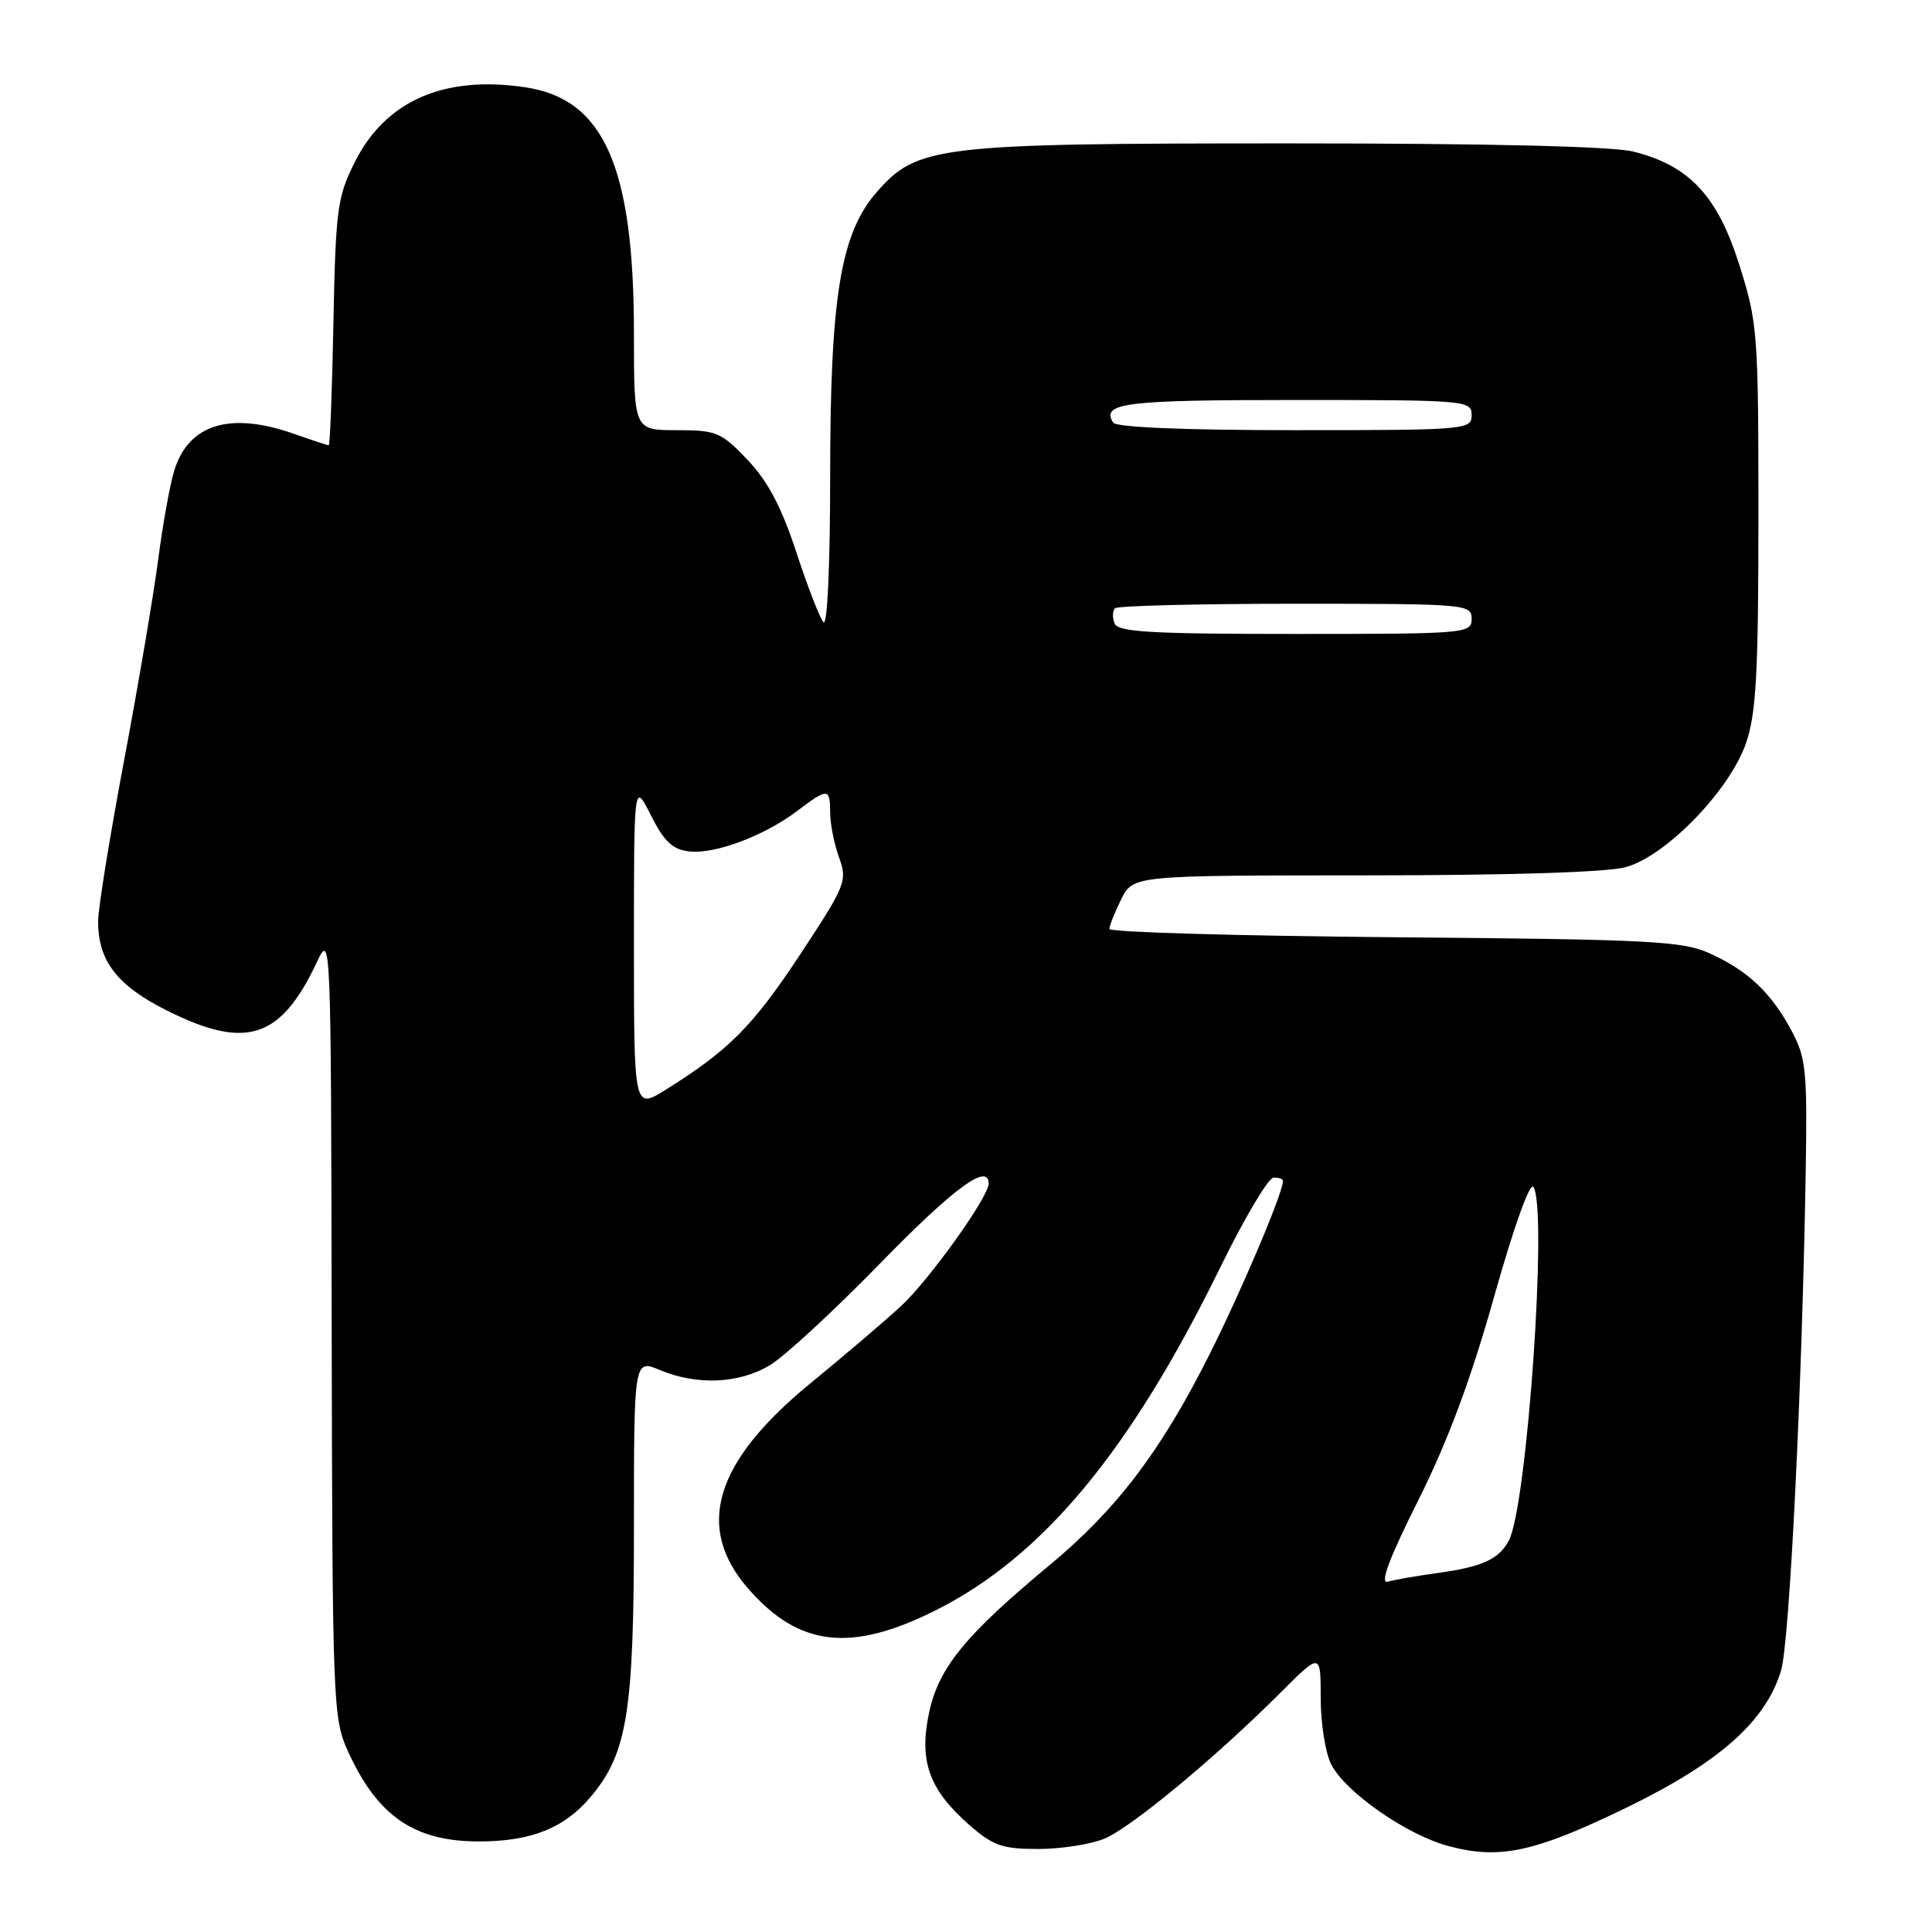 <?xml version="1.0" encoding="UTF-8" standalone="no"?>
<!DOCTYPE svg PUBLIC "-//W3C//DTD SVG 1.1//EN" "http://www.w3.org/Graphics/SVG/1.1/DTD/svg11.dtd" >
<svg xmlns="http://www.w3.org/2000/svg" xmlns:xlink="http://www.w3.org/1999/xlink" version="1.1" viewBox="0 0 256 256">
 <g >
 <path fill="currentColor"
d=" M 215.58 239.49 C 227.85 233.52 233.99 228.06 236.00 221.35 C 237.13 217.57 238.80 183.67 239.27 155.00 C 239.48 141.81 239.31 140.14 237.35 136.50 C 234.64 131.48 231.57 128.59 226.49 126.30 C 222.92 124.69 218.51 124.47 184.75 124.19 C 163.99 124.01 147.00 123.52 147.00 123.09 C 147.00 122.66 147.71 120.89 148.57 119.15 C 150.15 116.00 150.15 116.00 180.82 115.99 C 199.90 115.99 212.99 115.58 215.43 114.90 C 220.80 113.41 229.24 104.68 231.38 98.40 C 232.71 94.51 233.00 89.05 233.00 68.37 C 233.00 44.12 232.90 42.78 230.47 35.10 C 227.58 25.95 223.85 21.95 216.44 20.09 C 213.67 19.39 197.25 19.00 170.74 19.00 C 124.16 19.00 121.57 19.31 116.19 25.43 C 111.38 30.92 110.00 39.31 110.00 63.15 C 110.00 74.79 109.63 83.00 109.12 82.45 C 108.64 81.93 107.02 77.76 105.52 73.18 C 103.55 67.18 101.75 63.77 99.05 60.93 C 95.56 57.26 94.93 57.00 89.65 57.00 C 84.00 57.00 84.00 57.00 84.00 44.23 C 84.00 22.12 80.05 13.13 69.63 11.57 C 58.82 9.95 51.08 13.35 47.00 21.50 C 44.69 26.11 44.48 27.76 44.18 42.75 C 44.01 51.69 43.73 59.00 43.56 59.00 C 43.39 59.00 41.34 58.33 39.00 57.50 C 30.55 54.52 25.06 56.16 23.12 62.25 C 22.55 64.04 21.59 69.33 20.98 74.00 C 20.38 78.67 18.33 90.72 16.44 100.78 C 14.55 110.83 13.00 120.41 13.00 122.08 C 13.00 127.34 15.52 130.60 22.14 133.91 C 32.61 139.15 37.20 137.66 41.98 127.50 C 43.85 123.52 43.86 123.81 43.95 175.50 C 44.04 225.60 44.12 227.66 46.08 232.00 C 50.01 240.65 54.86 244.00 63.48 244.00 C 70.37 244.00 74.78 242.24 78.27 238.09 C 83.13 232.32 84.00 226.88 84.00 202.37 C 84.00 180.10 84.00 180.10 87.47 181.55 C 92.35 183.59 97.91 183.35 102.00 180.91 C 103.92 179.76 110.50 173.69 116.62 167.41 C 126.38 157.40 131.00 154.00 131.00 156.84 C 131.00 158.61 123.09 169.65 119.38 173.07 C 117.25 175.04 111.85 179.64 107.38 183.30 C 94.64 193.74 92.03 202.41 99.20 210.57 C 105.90 218.21 112.76 218.99 123.95 213.39 C 138.14 206.29 149.74 192.33 161.66 168.00 C 164.87 161.44 168.06 156.06 168.75 156.04 C 169.44 156.02 170.00 156.21 170.00 156.48 C 170.00 158.06 164.53 170.98 160.25 179.50 C 153.84 192.27 147.96 200.01 139.12 207.35 C 127.93 216.64 124.39 220.96 123.12 226.89 C 121.74 233.32 123.08 237.10 128.39 241.77 C 131.58 244.57 132.80 245.00 137.57 245.00 C 140.59 245.00 144.55 244.38 146.37 243.62 C 149.92 242.13 161.08 232.88 169.68 224.28 C 175.00 218.96 175.00 218.96 175.00 225.03 C 175.00 228.37 175.63 232.32 176.40 233.81 C 178.32 237.51 186.42 243.15 191.95 244.62 C 198.74 246.43 203.35 245.43 215.58 239.49 Z  M 187.94 198.77 C 191.87 190.91 194.91 182.74 197.99 171.78 C 200.60 162.52 202.73 156.56 203.19 157.28 C 205.09 160.27 202.35 199.61 199.92 204.15 C 198.60 206.62 196.38 207.62 190.50 208.43 C 187.75 208.81 184.78 209.32 183.90 209.58 C 182.79 209.90 184.04 206.56 187.94 198.77 Z  M 84.00 125.30 C 84.00 103.58 84.00 103.58 86.25 108.04 C 88.01 111.52 89.12 112.57 91.33 112.82 C 94.74 113.21 101.31 110.74 105.68 107.42 C 109.69 104.38 110.00 104.40 110.00 107.68 C 110.00 109.15 110.53 111.82 111.18 113.61 C 112.30 116.73 112.08 117.28 106.02 126.48 C 99.76 135.96 96.59 139.16 88.25 144.37 C 84.00 147.03 84.00 147.03 84.00 125.30 Z  M 147.68 82.60 C 147.38 81.83 147.41 80.93 147.74 80.60 C 148.06 80.27 158.83 80.00 171.67 80.00 C 194.33 80.00 195.00 80.06 195.00 82.00 C 195.00 83.94 194.33 84.00 171.61 84.00 C 152.46 84.00 148.12 83.75 147.68 82.60 Z  M 147.50 56.00 C 145.88 53.39 148.98 53.00 171.56 53.00 C 194.33 53.00 195.00 53.06 195.00 55.00 C 195.00 56.94 194.33 57.00 171.56 57.00 C 157.01 57.00 147.88 56.62 147.50 56.00 Z "/>
</g>
</svg>